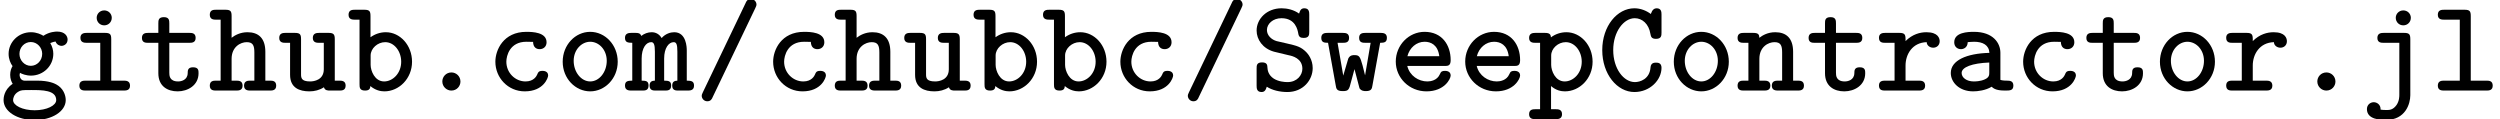 <?xml version='1.0' encoding='UTF-8'?>
<!-- This file was generated by dvisvgm 2.8.1 -->
<svg version='1.1' xmlns='http://www.w3.org/2000/svg' xmlns:xlink='http://www.w3.org/1999/xlink' width='188.294pt' height='8.978pt' viewBox='77.709 -6.821 188.294 8.978'>
<defs>
<path id='g0-46' d='M3.298-.677C3.298-1.086 2.969-1.365 2.62-1.365C2.202-1.365 1.933-1.026 1.933-.687C1.933-.289 2.262 0 2.61 0C3.029 0 3.298-.339 3.298-.677Z'/>
<path id='g0-47' d='M4.672-6.476C4.672-6.695 4.493-6.894 4.254-6.894C3.995-6.894 3.905-6.725 3.846-6.575L.638 .12C.558 .299 .548 .319 .548 .389C.548 .608 .727 .807 .966 .807C1.225 .807 1.315 .638 1.375 .488L4.583-6.207C4.663-6.386 4.672-6.406 4.672-6.476Z'/>
<path id='g0-67' d='M4.842-1.714C4.842-2.102 4.553-2.102 4.423-2.102C4.314-2.102 4.045-2.102 4.015-1.753C3.955-.857 3.218-.638 2.839-.638C1.993-.638 1.205-1.644 1.205-3.049C1.205-4.443 2.002-5.45 2.829-5.45C3.387-5.45 3.885-5.021 4.005-4.274C4.045-4.075 4.075-3.895 4.423-3.895C4.832-3.895 4.842-4.134 4.842-4.374V-5.719C4.842-5.908 4.832-6.197 4.473-6.197C4.284-6.197 4.194-6.077 4.134-5.988C4.115-5.958 4.115-5.938 4.035-5.768C3.706-6.017 3.268-6.197 2.8-6.197C1.504-6.197 .379-4.862 .379-3.049C.379-1.225 1.504 .11 2.8 .11C3.975 .11 4.842-.797 4.842-1.714Z'/>
<path id='g0-83' d='M4.722-1.694C4.722-2.341 4.364-2.77 4.234-2.899C3.826-3.298 3.557-3.367 2.78-3.547L2.002-3.726C1.624-3.836 1.275-4.144 1.275-4.563C1.275-5.021 1.724-5.45 2.371-5.45C3.417-5.45 3.587-4.583 3.636-4.294C3.676-4.035 3.806-3.965 4.045-3.965C4.453-3.965 4.463-4.204 4.463-4.433V-5.719C4.463-5.908 4.453-6.197 4.095-6.197C3.856-6.197 3.776-6.057 3.696-5.798C3.298-6.087 2.8-6.197 2.381-6.197C1.255-6.197 .498-5.39 .498-4.523C.498-3.846 .956-3.168 1.803-2.929L2.919-2.66C3.178-2.61 3.945-2.431 3.945-1.644C3.945-1.166 3.547-.638 2.829-.638C2.58-.638 2.152-.677 1.793-.897C1.365-1.176 1.325-1.554 1.315-1.714C1.305-1.913 1.295-2.122 .907-2.122C.498-2.122 .498-1.883 .498-1.654V-.369C.498-.179 .508 .11 .867 .11C1.086 .11 1.176-.01 1.265-.289C1.664-.03 2.232 .11 2.819 .11C3.995 .11 4.722-.787 4.722-1.694Z'/>
<path id='g0-97' d='M5.191-.379C5.191-.737 4.902-.747 4.722-.747C4.433-.747 4.294-.777 4.214-.807V-2.849C4.214-3.567 3.676-4.423 2.222-4.423C1.773-4.423 .737-4.394 .737-3.636C.737-3.298 .976-3.118 1.245-3.118C1.415-3.118 1.743-3.218 1.753-3.646C1.753-3.646 2.072-3.676 2.232-3.676C2.889-3.676 3.357-3.427 3.387-2.839C1.664-2.8 .478-2.271 .478-1.325C.478-.618 1.116 .06 2.162 .06C2.511 .06 3.098-.01 3.557-.289C3.806-.02 4.254 0 4.623 0C4.951 0 5.191-.02 5.191-.379ZM3.377-1.375C3.377-1.186 3.377-.996 3.049-.847C2.71-.687 2.291-.687 2.212-.687C1.664-.687 1.295-.976 1.295-1.325C1.295-1.763 2.082-2.062 3.377-2.112V-1.375Z'/>
<path id='g0-98' d='M4.882-2.172C4.882-3.417 3.975-4.394 2.909-4.394C2.481-4.394 2.082-4.254 1.753-4.015V-5.609C1.753-5.968 1.684-6.087 1.285-6.087H.578C.389-6.087 .1-6.077 .1-5.709C.1-5.35 .399-5.34 .568-5.34H.927V-.478C.927-.239 .936 0 1.345 0C1.654 0 1.733-.139 1.743-.339C2.122-.02 2.511 .06 2.8 .06C3.895 .06 4.882-.897 4.882-2.172ZM4.065-2.172C4.065-1.295 3.427-.687 2.78-.687C2.072-.687 1.763-1.494 1.763-1.933V-2.64C1.763-3.178 2.291-3.646 2.859-3.646C3.537-3.646 4.065-2.969 4.065-2.172Z'/>
<path id='g0-99' d='M4.672-1.136C4.672-1.474 4.324-1.484 4.254-1.484C4.065-1.484 3.945-1.465 3.856-1.225C3.806-1.106 3.606-.687 2.969-.687C2.192-.687 1.524-1.335 1.524-2.172C1.524-2.62 1.783-3.676 3.029-3.676L3.537-3.666C3.547-3.268 3.766-3.118 4.035-3.118C4.314-3.118 4.553-3.308 4.553-3.636C4.553-4.394 3.497-4.423 3.029-4.423C1.305-4.423 .697-3.059 .697-2.172C.697-.966 1.644 .06 2.909 .06C4.334 .06 4.672-.966 4.672-1.136Z'/>
<path id='g0-101' d='M4.653-1.136C4.653-1.474 4.304-1.484 4.234-1.484C4.015-1.484 3.925-1.445 3.836-1.225C3.636-.767 3.148-.687 2.899-.687C2.232-.687 1.564-1.116 1.385-1.853H4.184C4.433-1.853 4.653-1.853 4.653-2.291C4.653-3.437 3.995-4.423 2.69-4.423C1.494-4.423 .518-3.417 .518-2.182C.518-.956 1.534 .06 2.829 .06C4.184 .06 4.653-.877 4.653-1.136ZM3.796-2.59H1.395C1.554-3.218 2.072-3.676 2.69-3.676C3.148-3.676 3.686-3.457 3.796-2.59Z'/>
<path id='g0-103' d='M5.091-3.846C5.091-4.095 4.892-4.443 4.304-4.443C4.194-4.443 3.726-4.433 3.268-4.125C3.088-4.234 2.76-4.394 2.331-4.394C1.375-4.394 .648-3.636 .648-2.77C.648-2.361 .797-2.042 .946-1.843C.847-1.684 .767-1.465 .767-1.186C.767-.877 .867-.648 .956-.508C.269-.05 .269 .608 .269 .717C.269 1.584 1.315 2.222 2.61 2.222S4.951 1.574 4.951 .717C4.951 .339 4.762-.179 4.244-.458C4.115-.528 3.696-.747 2.8-.747H2.112C1.933-.747 1.724-.697 1.574-.877C1.484-.986 1.474-1.176 1.474-1.176C1.474-1.205 1.484-1.265 1.504-1.335C1.644-1.255 1.963-1.126 2.331-1.126C3.268-1.126 4.015-1.863 4.015-2.77C4.015-3.049 3.935-3.318 3.786-3.577C3.935-3.646 4.075-3.676 4.184-3.696C4.274-3.437 4.513-3.367 4.623-3.367C4.822-3.367 5.091-3.507 5.091-3.846ZM3.178-2.77C3.178-2.262 2.79-1.863 2.321-1.863C1.843-1.863 1.465-2.281 1.465-2.76C1.465-3.268 1.853-3.656 2.321-3.656C2.8-3.656 3.178-3.238 3.178-2.77ZM4.234 .717C4.234 1.126 3.527 1.484 2.61 1.484S.986 1.126 .986 .717C.986 .558 1.066 .279 1.355 .1C1.574-.04 1.664-.04 2.351-.04C3.168-.04 4.234-.04 4.234 .717Z'/>
<path id='g0-104' d='M5.111-.369C5.111-.737 4.832-.747 4.643-.747H4.294V-2.919C4.294-3.955 3.766-4.394 2.949-4.394C2.401-4.394 1.993-4.164 1.753-3.975V-5.609C1.753-5.968 1.684-6.087 1.285-6.087H.578C.389-6.087 .11-6.077 .11-5.709C.11-5.35 .408-5.34 .568-5.34H.927V-.747H.578C.389-.747 .11-.737 .11-.369C.11-.01 .408 0 .568 0H2.112C2.281 0 2.58-.01 2.58-.369C2.58-.737 2.291-.747 2.102-.747H1.753V-2.391C1.753-3.298 2.431-3.646 2.889-3.646C3.357-3.646 3.467-3.397 3.467-2.869V-.747H3.168C2.979-.747 2.69-.737 2.69-.369C2.69-.01 2.999 0 3.168 0H4.653C4.812 0 5.111-.01 5.111-.369Z'/>
<path id='g0-105' d='M4.563-.369C4.563-.737 4.264-.747 4.085-.747H3.148V-3.866C3.148-4.224 3.078-4.344 2.68-4.344H1.305C1.126-4.344 .827-4.324 .827-3.975C.827-3.606 1.126-3.597 1.305-3.597H2.321V-.747H1.225C1.036-.747 .747-.737 .747-.369C.747-.01 1.046 0 1.225 0H4.085C4.264 0 4.563-.01 4.563-.369ZM3.188-5.479C3.188-5.788 2.939-6.037 2.62-6.037S2.052-5.788 2.052-5.479C2.052-5.161 2.301-4.912 2.62-4.912S3.188-5.161 3.188-5.479Z'/>
<path id='g0-106' d='M3.706 .349V-3.866C3.706-4.224 3.636-4.344 3.238-4.344H1.704C1.514-4.344 1.225-4.324 1.225-3.965S1.514-3.597 1.694-3.597H2.879V.299C2.879 .448 2.879 .777 2.67 1.086C2.401 1.465 2.122 1.465 1.913 1.465C1.714 1.465 1.584 1.455 1.465 1.435V1.385C1.465 1.066 1.196 .877 .956 .877C.697 .877 .438 1.066 .438 1.395C.438 2.182 1.445 2.212 1.873 2.212C3.337 2.212 3.706 .996 3.706 .349ZM3.746-5.479C3.746-5.788 3.497-6.037 3.178-6.037S2.61-5.788 2.61-5.479C2.61-5.161 2.859-4.912 3.178-4.912S3.746-5.161 3.746-5.479Z'/>
<path id='g0-108' d='M4.682-.369C4.682-.737 4.403-.747 4.214-.747H3.029V-5.609C3.029-5.968 2.959-6.087 2.56-6.087H1.026C.837-6.087 .548-6.077 .548-5.709C.548-5.35 .847-5.34 1.016-5.34H2.202V-.747H1.026C.837-.747 .548-.737 .548-.369C.548-.01 .847 0 1.016 0H4.214C4.394 0 4.682-.01 4.682-.369Z'/>
<path id='g0-109' d='M5.2-.369C5.2-.697 5.011-.747 4.653-.747V-3.019C4.653-3.228 4.633-4.394 3.706-4.394C3.427-4.394 3.049-4.284 2.76-3.955C2.59-4.244 2.321-4.394 2.012-4.394C1.724-4.394 1.455-4.294 1.225-4.115C1.156-4.334 .966-4.344 .787-4.344H.478C.299-4.344 0-4.324 0-3.975C0-3.646 .189-3.597 .548-3.597V-.747C.189-.747 0-.697 0-.369C0-.01 .309 0 .478 0H1.325C1.504 0 1.773-.01 1.773-.369C1.773-.697 1.614-.747 1.255-.747V-2.411C1.255-3.208 1.594-3.646 1.973-3.646C2.162-3.646 2.252-3.487 2.252-2.929V-.747C2.042-.737 1.853-.687 1.853-.369C1.853-.01 2.132 0 2.301 0H3.029C3.208 0 3.477-.01 3.477-.369C3.477-.697 3.308-.747 2.949-.747V-2.411C2.949-3.208 3.298-3.646 3.666-3.646C3.866-3.646 3.945-3.487 3.945-2.929V-.747C3.746-.737 3.557-.687 3.557-.369C3.557-.01 3.836 0 3.995 0H4.722C4.902 0 5.2-.01 5.2-.369Z'/>
<path id='g0-110' d='M5.111-.369C5.111-.737 4.832-.747 4.643-.747H4.294V-2.919C4.294-3.955 3.766-4.394 2.949-4.394C2.391-4.394 1.993-4.164 1.753-3.975C1.743-4.224 1.674-4.344 1.285-4.344H.578C.389-4.344 .11-4.324 .11-3.965S.408-3.597 .568-3.597H.927V-.747H.578C.389-.747 .11-.737 .11-.369C.11-.01 .408 0 .568 0H2.112C2.281 0 2.58-.01 2.58-.369C2.58-.737 2.291-.747 2.102-.747H1.753V-2.391C1.753-3.298 2.431-3.646 2.889-3.646C3.357-3.646 3.467-3.397 3.467-2.869V-.747H3.168C2.979-.747 2.69-.737 2.69-.369C2.69-.01 2.999 0 3.168 0H4.653C4.812 0 5.111-.01 5.111-.369Z'/>
<path id='g0-111' d='M4.682-2.172C4.682-3.437 3.736-4.423 2.61-4.423S.538-3.437 .538-2.172C.538-.897 1.504 .06 2.61 .06S4.682-.907 4.682-2.172ZM3.856-2.242C3.856-1.385 3.288-.687 2.61-.687S1.365-1.385 1.365-2.242C1.365-3.078 1.963-3.676 2.61-3.676C3.268-3.676 3.856-3.078 3.856-2.242Z'/>
<path id='g0-112' d='M4.882-2.172C4.882-3.417 3.975-4.394 2.909-4.394C2.481-4.394 2.072-4.254 1.743-4.005C1.733-4.234 1.644-4.344 1.285-4.344H.578C.389-4.344 .1-4.324 .1-3.965S.399-3.597 .568-3.597H.927V1.405H.578C.389 1.405 .1 1.415 .1 1.783C.1 2.142 .399 2.152 .568 2.152H2.112C2.281 2.152 2.58 2.142 2.58 1.783C2.58 1.415 2.291 1.405 2.102 1.405H1.753V-.339C2.132-.01 2.511 .06 2.8 .06C3.895 .06 4.882-.897 4.882-2.172ZM4.065-2.172C4.065-1.295 3.427-.687 2.78-.687C2.072-.687 1.763-1.494 1.763-1.933V-2.64C1.763-3.178 2.291-3.646 2.859-3.646C3.537-3.646 4.065-2.969 4.065-2.172Z'/>
<path id='g0-114' d='M4.872-3.716C4.872-3.935 4.752-4.394 3.875-4.394C3.397-4.394 2.819-4.244 2.301-3.726V-3.866C2.301-4.224 2.232-4.344 1.833-4.344H.767C.588-4.344 .299-4.324 .299-3.975C.299-3.606 .578-3.597 .767-3.597H1.474V-.747H.767C.588-.747 .299-.737 .299-.379C.299-.01 .578 0 .767 0H3.298C3.477 0 3.776-.01 3.776-.369C3.776-.737 3.477-.747 3.298-.747H2.301V-1.883C2.301-2.74 2.819-3.616 3.895-3.646C3.895-3.407 4.125-3.228 4.384-3.228S4.872-3.407 4.872-3.716Z'/>
<path id='g0-116' d='M4.493-1.305C4.493-1.514 4.493-1.753 4.075-1.753C3.686-1.753 3.676-1.514 3.676-1.315C3.666-.777 3.168-.687 2.959-.687C2.291-.687 2.291-1.146 2.291-1.355V-3.597H3.806C3.985-3.597 4.274-3.606 4.274-3.965C4.274-4.334 3.995-4.344 3.806-4.344H2.291V-5.061C2.291-5.28 2.281-5.529 1.883-5.529C1.474-5.529 1.465-5.29 1.465-5.061V-4.344H.697C.508-4.344 .229-4.324 .229-3.965S.508-3.597 .687-3.597H1.465V-1.305C1.465-.319 2.162 .06 2.919 .06S4.493-.389 4.493-1.305Z'/>
<path id='g0-117' d='M5.111-.379C5.111-.737 4.812-.747 4.653-.747H4.294V-3.866C4.294-4.224 4.214-4.344 3.826-4.344H3.118C2.929-4.344 2.64-4.324 2.64-3.965S2.939-3.597 3.108-3.597H3.467V-1.604C3.467-.797 2.73-.687 2.441-.687C1.763-.687 1.753-.966 1.753-1.245V-3.866C1.753-4.224 1.684-4.344 1.285-4.344H.578C.389-4.344 .11-4.324 .11-3.965S.408-3.597 .568-3.597H.927V-1.186C.927-.199 1.634 .06 2.391 .06C2.76 .06 3.138-.03 3.477-.249C3.547-.01 3.746 0 3.935 0H4.643C4.832 0 5.111-.01 5.111-.379Z'/>
<path id='g0-119' d='M5.081-3.975C5.081-4.324 4.802-4.344 4.593-4.344H3.477C3.258-4.344 2.989-4.324 2.989-3.975C2.989-3.606 3.248-3.597 3.477-3.597H3.856L3.437-1.146L3.248-1.893C3.059-2.57 2.999-2.67 2.63-2.67C2.511-2.67 2.301-2.67 2.172-2.411L1.793-1.126L1.365-3.597H1.743C1.963-3.597 2.232-3.606 2.232-3.965S1.973-4.344 1.743-4.344H.628C.418-4.344 .139-4.324 .139-3.975C.139-3.636 .339-3.597 .648-3.597L1.225-.399C1.265-.13 1.305 .04 1.753 .04C2.182 .04 2.232-.04 2.391-.697L2.64-1.614L3.019-.169C3.158 .03 3.357 .04 3.497 .04C3.915 .04 3.955-.139 3.995-.399L4.573-3.597C4.882-3.597 5.081-3.636 5.081-3.975Z'/>
</defs>
<g id='page1'>
<use x='77.709' y='0' xlink:href='#g0-103'/>
<use x='82.939' y='0' xlink:href='#g0-105'/>
<use x='88.17' y='0' xlink:href='#g0-116'/>
<use x='93.4' y='0' xlink:href='#g0-104'/>
<use x='98.63' y='0' xlink:href='#g0-117'/>
<use x='103.861' y='0' xlink:href='#g0-98'/>
<use x='109.091' y='0' xlink:href='#g0-46'/>
<use x='114.322' y='0' xlink:href='#g0-99'/>
<use x='119.552' y='0' xlink:href='#g0-111'/>
<use x='124.782' y='0' xlink:href='#g0-109'/>
<use x='130.013' y='0' xlink:href='#g0-47'/>
<use x='135.243' y='0' xlink:href='#g0-99'/>
<use x='140.473' y='0' xlink:href='#g0-104'/>
<use x='145.704' y='0' xlink:href='#g0-117'/>
<use x='150.934' y='0' xlink:href='#g0-98'/>
<use x='156.165' y='0' xlink:href='#g0-98'/>
<use x='161.395' y='0' xlink:href='#g0-99'/>
<use x='166.625' y='0' xlink:href='#g0-47'/>
<use x='171.856' y='0' xlink:href='#g0-83'/>
<use x='177.086' y='0' xlink:href='#g0-119'/>
<use x='182.317' y='0' xlink:href='#g0-101'/>
<use x='187.547' y='0' xlink:href='#g0-101'/>
<use x='192.777' y='0' xlink:href='#g0-112'/>
<use x='198.008' y='0' xlink:href='#g0-67'/>
<use x='203.238' y='0' xlink:href='#g0-111'/>
<use x='208.468' y='0' xlink:href='#g0-110'/>
<use x='213.699' y='0' xlink:href='#g0-116'/>
<use x='218.929' y='0' xlink:href='#g0-114'/>
<use x='224.16' y='0' xlink:href='#g0-97'/>
<use x='229.39' y='0' xlink:href='#g0-99'/>
<use x='234.62' y='0' xlink:href='#g0-116'/>
<use x='239.851' y='0' xlink:href='#g0-111'/>
<use x='245.081' y='0' xlink:href='#g0-114'/>
<use x='250.311' y='0' xlink:href='#g0-46'/>
<use x='255.542' y='0' xlink:href='#g0-106'/>
<use x='260.772' y='0' xlink:href='#g0-108'/>
</g>
</svg>